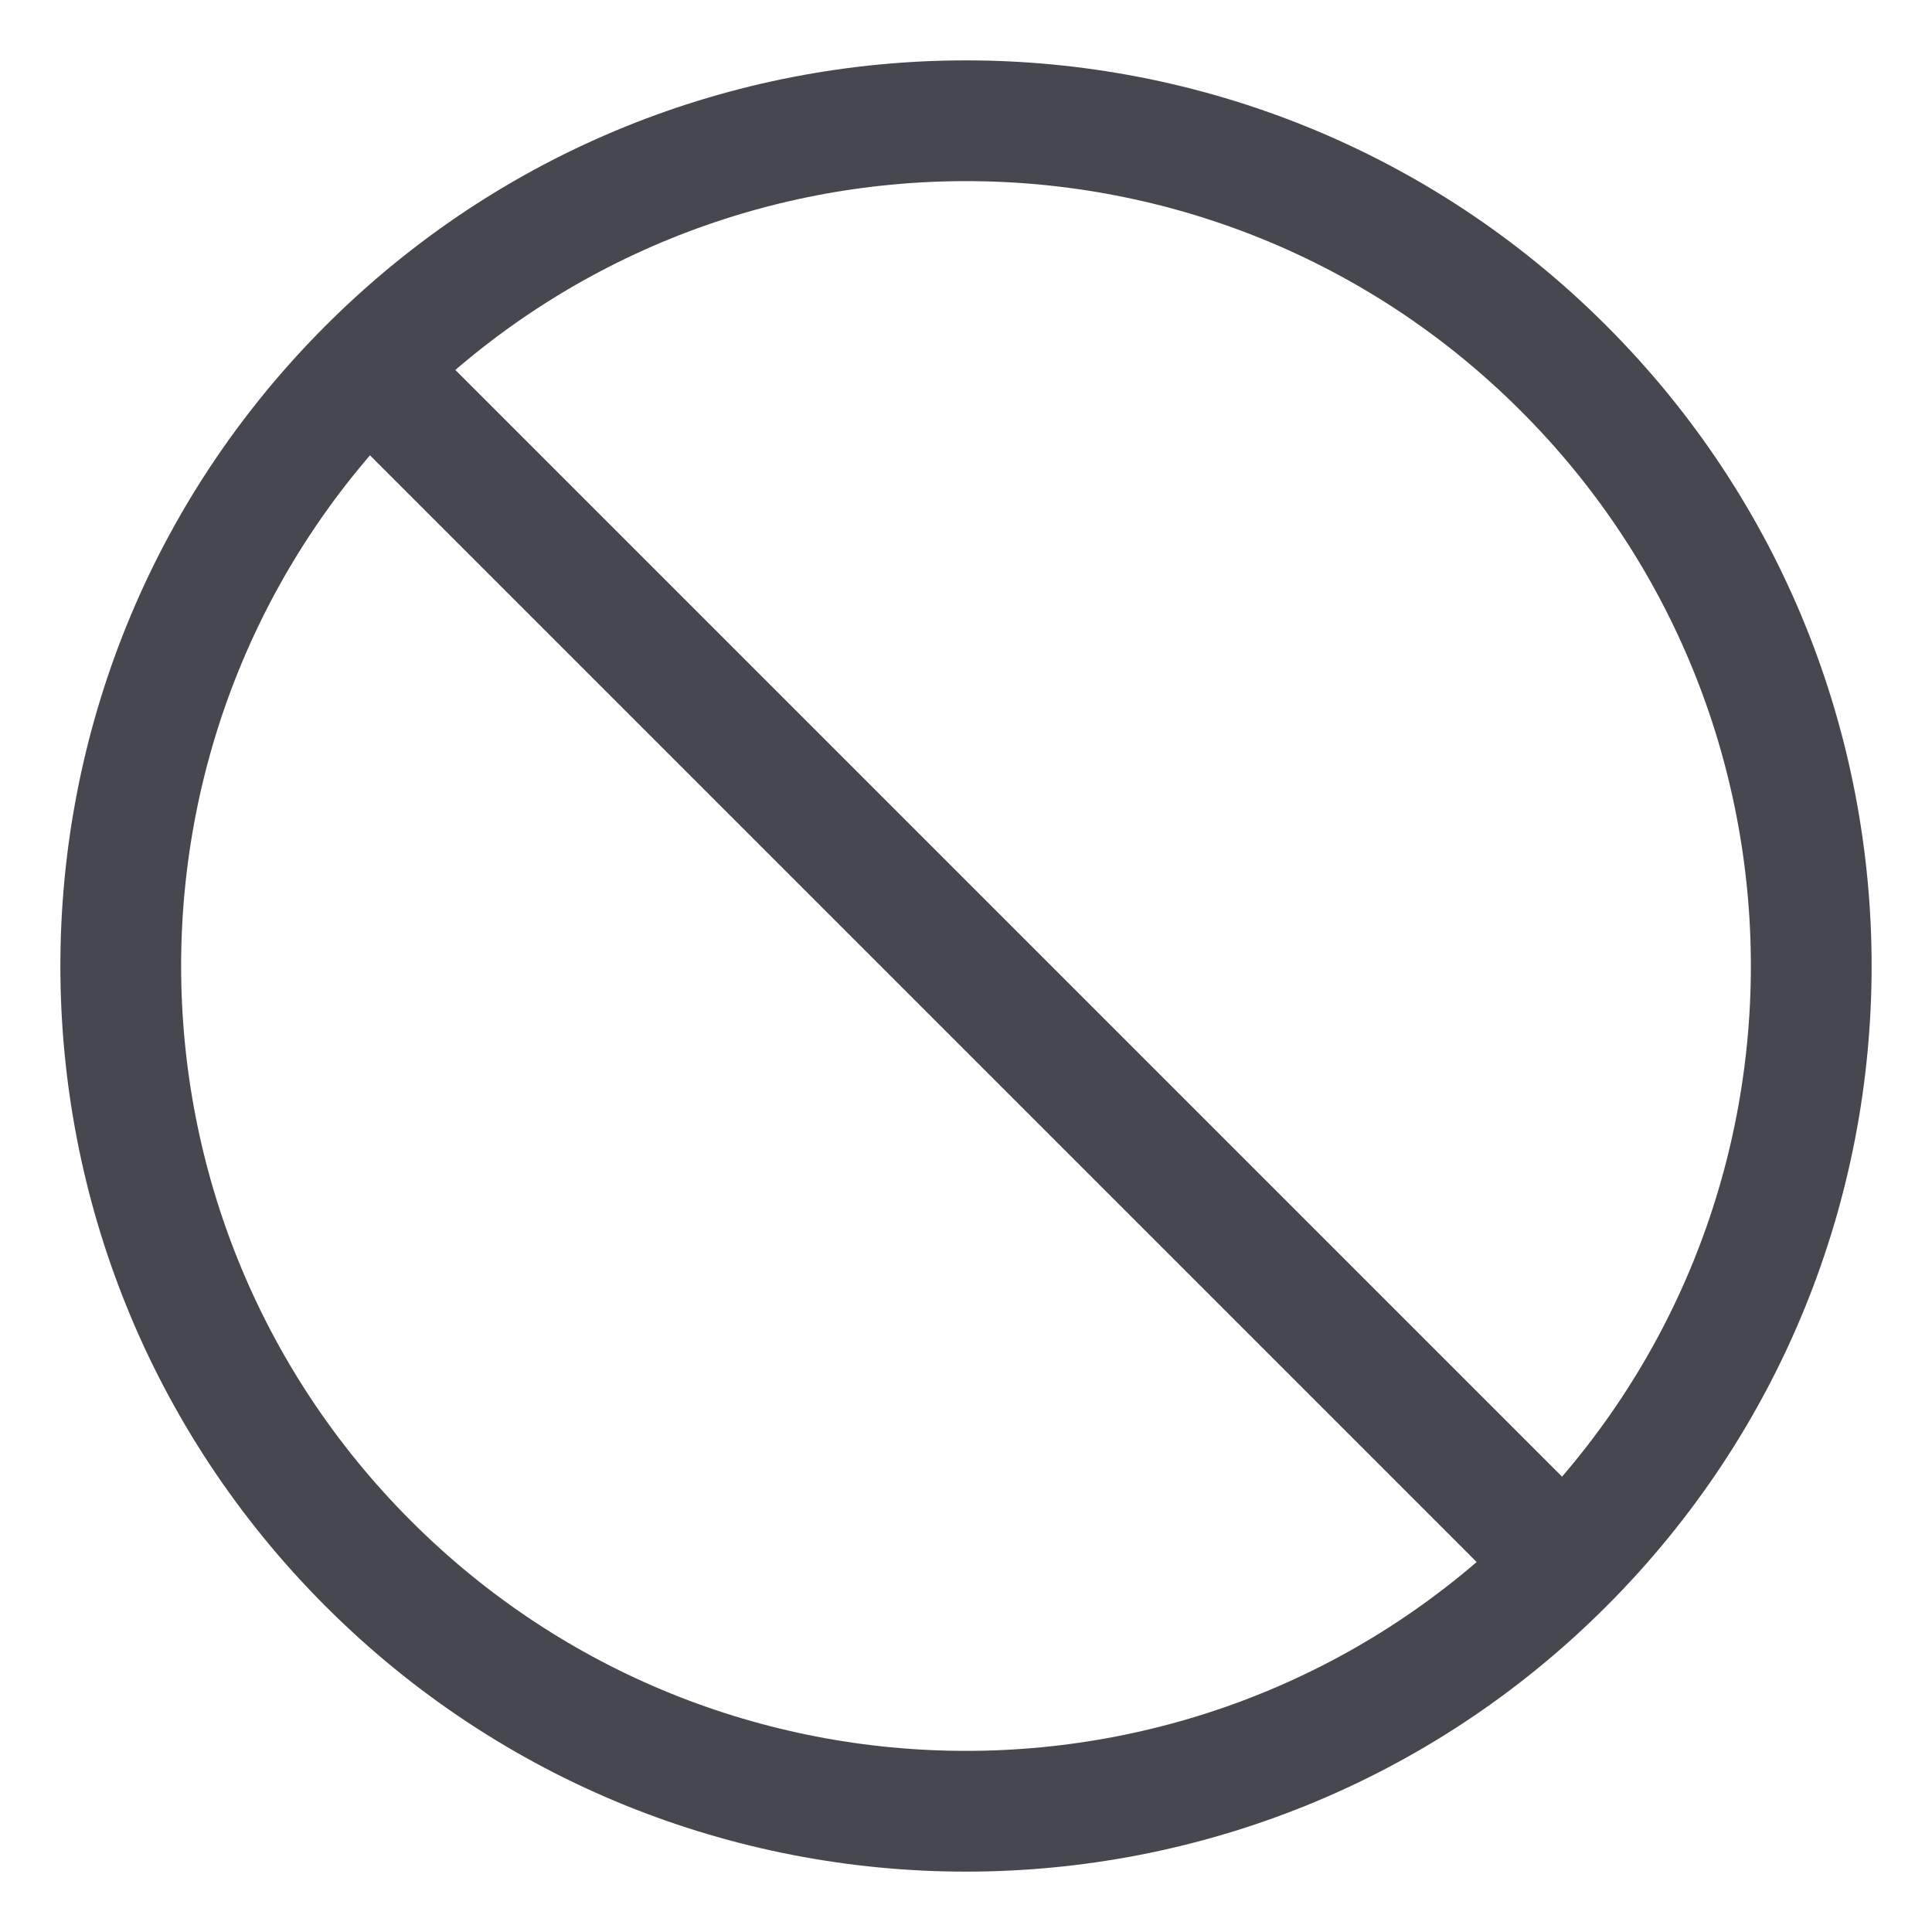 <svg width="32" height="32" viewBox="0 0 32 32" fill="none" xmlns="http://www.w3.org/2000/svg">
<path d="M6.101 6.101L25.899 25.899M6.101 6.101C0.633 11.568 0.633 20.432 6.101 25.899C11.568 31.367 20.432 31.367 25.899 25.899M6.101 6.101C11.568 0.633 20.432 0.633 25.899 6.101C31.367 11.568 31.367 20.432 25.899 25.899" stroke="#47474F" stroke-width="2" stroke-linecap="round" stroke-linejoin="round"/>
</svg>
